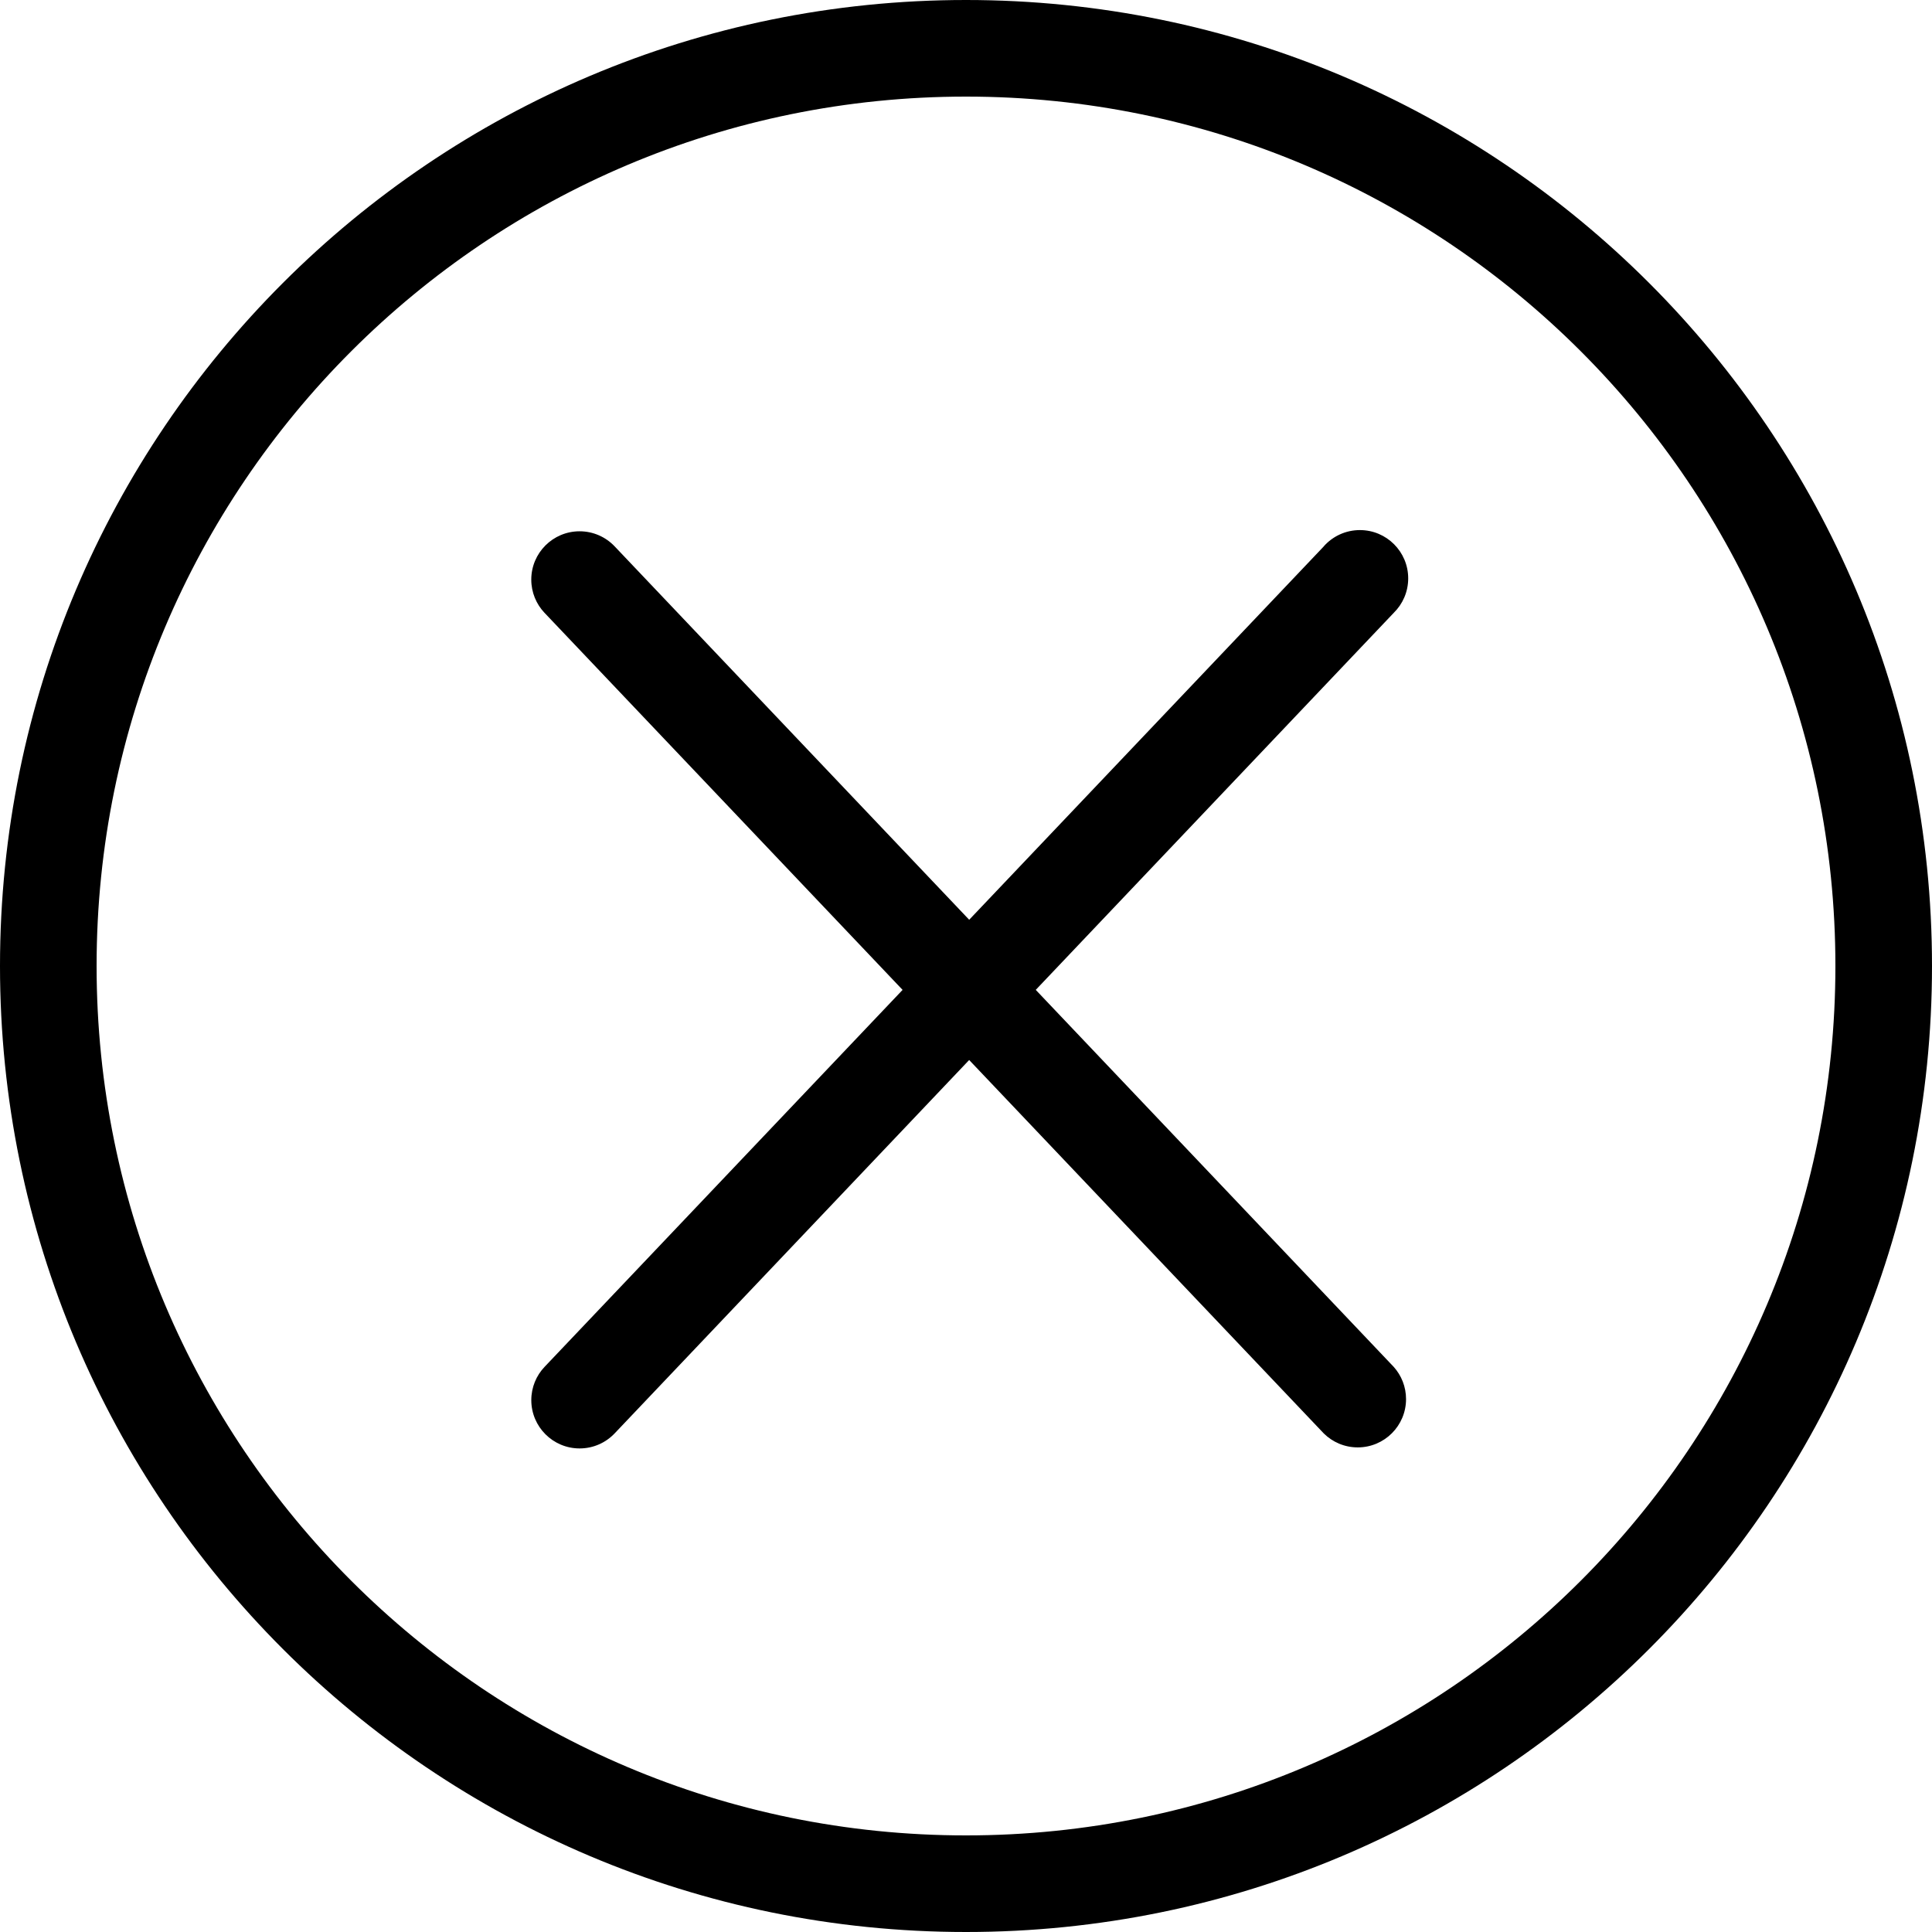 <!-- Generated by IcoMoon.io -->
<svg version="1.1" xmlns="http://www.w3.org/2000/svg" width="1024" height="1024" viewBox="0 0 1024 1024">
<title></title>
<g id="icomoon-ignore">
</g>
<path d="M512 972.8c254.495 0 460.8-206.305 460.8-460.8s-206.305-460.8-460.8-460.8v0c-254.495 0-460.8 206.305-460.8 460.8s206.305 460.8 460.8 460.8v0zM512 1024c-282.78 0-512-229.22-512-512s229.22-512 512-512 512 229.22 512 512-229.22 512-512 512zM288.612 324.813l413.028 434.944c4.622 4.571 10.976 7.392 17.994 7.392 14.138 0 25.6-11.462 25.6-25.6 0-6.547-2.458-12.514-6.496-17.044l0.024 0.027-412.979-434.944c-4.676-4.927-11.273-7.993-18.588-7.993-14.141 0-25.605 11.464-25.605 25.605 0 6.827 2.673 13.031 7.030 17.626l-0.011-0.011zM701.645 289.587l-413.028 434.893c-4.347 4.577-7.018 10.784-7.018 17.613 0 14.141 11.464 25.605 25.605 25.605 7.315 0 13.911-3.065 18.575-7.979l0.011-0.011 412.979-434.944c4.699-4.641 7.606-11.086 7.606-18.208 0-14.138-11.462-25.6-25.6-25.6-7.592 0-14.418 3.305-19.104 8.556l-0.024 0.027z"></path>
</svg>

